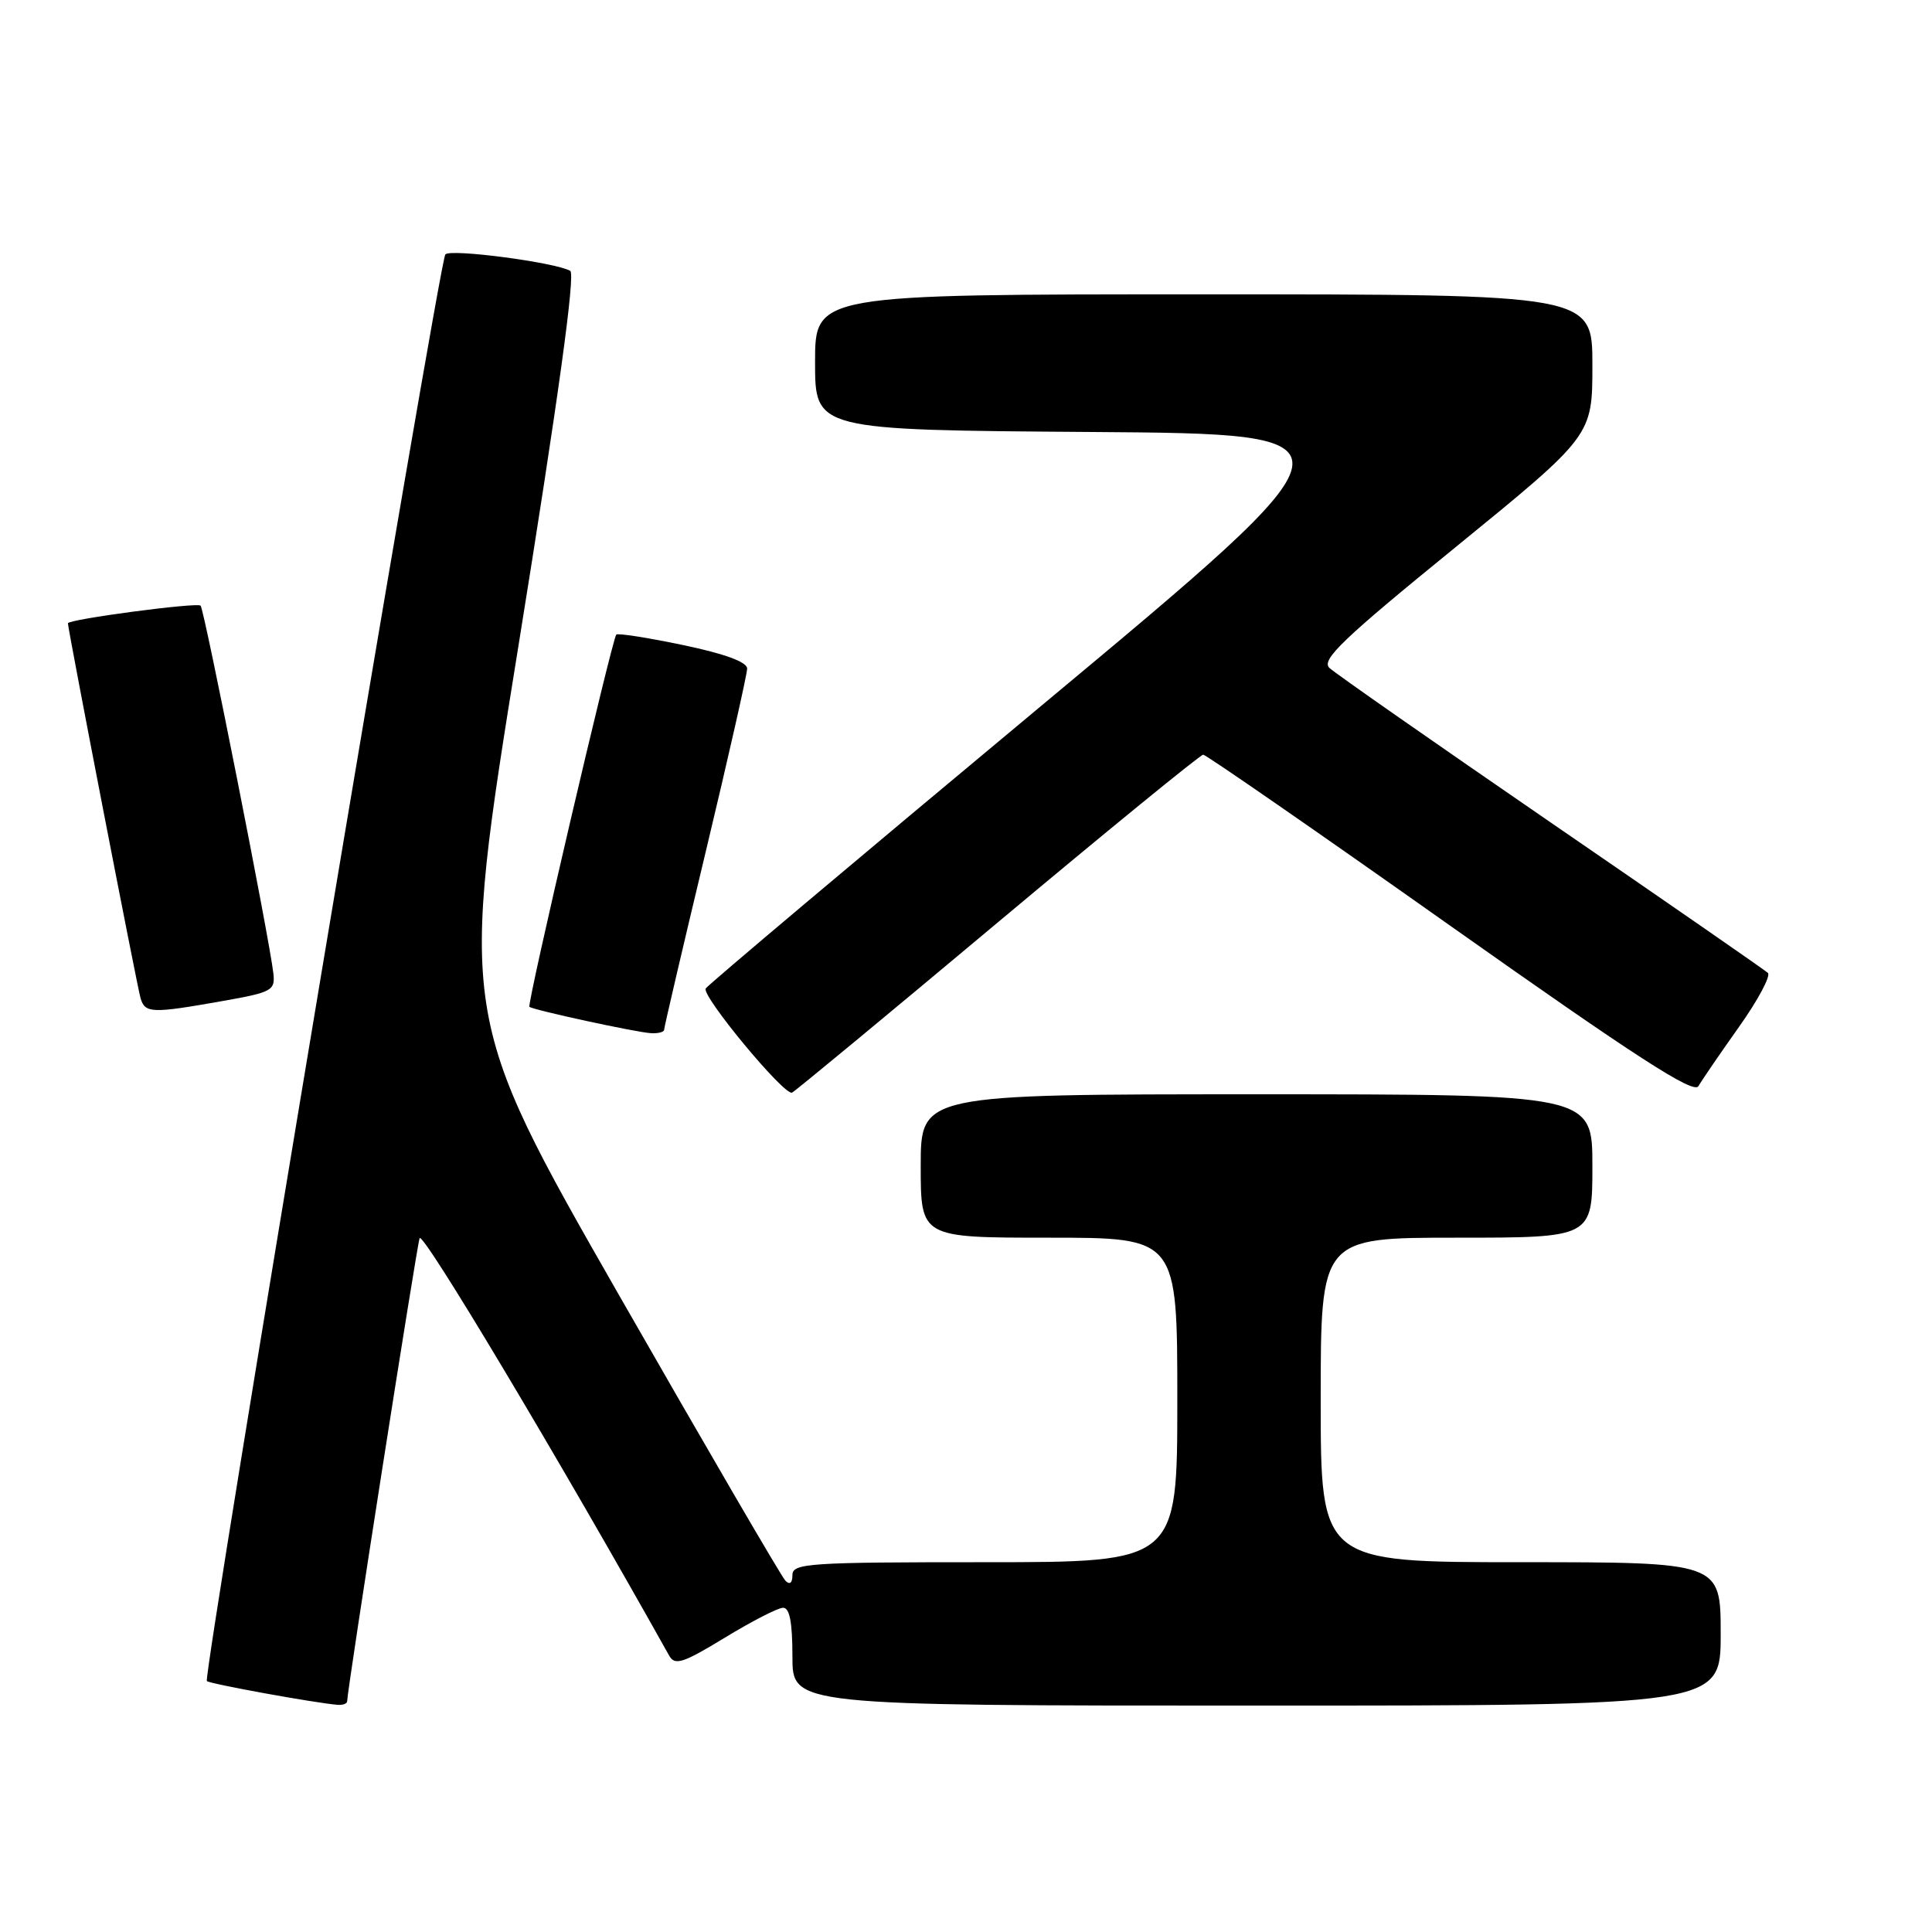 <?xml version="1.0" encoding="UTF-8" standalone="no"?>
<!DOCTYPE svg PUBLIC "-//W3C//DTD SVG 1.1//EN" "http://www.w3.org/Graphics/SVG/1.1/DTD/svg11.dtd" >
<svg xmlns="http://www.w3.org/2000/svg" xmlns:xlink="http://www.w3.org/1999/xlink" version="1.1" viewBox="0 0 256 256">
 <g >
 <path fill="currentColor"
d=" M 46.00 225.42 C 46.00 223.99 55.18 165.34 55.60 164.07 C 55.96 162.99 74.04 193.24 88.68 219.40 C 89.43 220.72 90.51 220.37 96.03 217.01 C 99.59 214.84 103.06 213.05 103.75 213.04 C 104.63 213.01 105.00 214.95 105.00 219.50 C 105.00 226.00 105.00 226.00 166.50 226.00 C 228.00 226.00 228.00 226.00 228.00 216.50 C 228.00 207.00 228.00 207.00 201.50 207.00 C 175.00 207.00 175.00 207.00 175.00 185.50 C 175.00 164.00 175.00 164.00 193.00 164.00 C 211.00 164.00 211.00 164.00 211.00 154.50 C 211.00 145.00 211.00 145.00 166.50 145.00 C 122.00 145.00 122.00 145.00 122.00 154.50 C 122.00 164.00 122.00 164.00 139.00 164.00 C 156.00 164.00 156.00 164.00 156.00 185.50 C 156.00 207.00 156.00 207.00 130.50 207.00 C 107.17 207.00 105.00 207.14 105.00 208.70 C 105.00 209.76 104.65 210.04 104.07 209.45 C 103.55 208.93 93.61 191.85 81.96 171.50 C 60.80 134.50 60.80 134.50 68.71 85.50 C 73.99 52.75 76.26 36.30 75.56 35.89 C 73.57 34.76 59.67 32.93 59.01 33.71 C 58.18 34.69 26.84 222.18 27.41 222.75 C 27.79 223.12 41.69 225.65 44.75 225.90 C 45.44 225.95 46.00 225.74 46.00 225.42 Z  M 132.18 122.25 C 146.80 110.01 159.06 100.00 159.43 100.00 C 159.80 100.00 174.54 110.20 192.17 122.67 C 216.84 140.11 224.42 145.01 225.05 143.92 C 225.50 143.14 227.92 139.60 230.44 136.05 C 232.95 132.51 234.67 129.29 234.25 128.91 C 233.84 128.53 220.90 119.57 205.50 109.00 C 190.10 98.42 176.89 89.20 176.15 88.50 C 175.03 87.44 177.93 84.66 192.90 72.48 C 211.00 57.73 211.00 57.73 211.00 48.37 C 211.00 39.00 211.00 39.00 159.50 39.00 C 108.00 39.00 108.00 39.00 108.00 47.99 C 108.00 56.98 108.00 56.98 144.61 57.24 C 181.22 57.50 181.22 57.50 137.63 93.81 C 113.65 113.79 93.80 130.51 93.51 130.98 C 92.92 131.94 103.93 145.23 104.95 144.78 C 105.31 144.63 117.57 134.49 132.18 122.25 Z  M 88.00 136.45 C 88.00 136.14 90.47 125.55 93.50 112.91 C 96.53 100.27 99.00 89.33 99.00 88.59 C 99.00 87.72 96.04 86.63 90.49 85.47 C 85.81 84.49 81.84 83.87 81.66 84.09 C 81.06 84.85 69.79 133.12 70.15 133.41 C 70.69 133.84 84.28 136.79 86.25 136.90 C 87.21 136.96 88.00 136.75 88.00 136.45 Z  M 29.50 132.64 C 36.06 131.48 36.48 131.25 36.22 128.95 C 35.71 124.43 27.07 80.73 26.58 80.25 C 26.12 79.79 9.00 82.06 9.00 82.59 C 9.00 83.37 18.18 130.77 18.62 132.25 C 19.22 134.28 20.07 134.31 29.50 132.64 Z "/>
</g>
</svg>